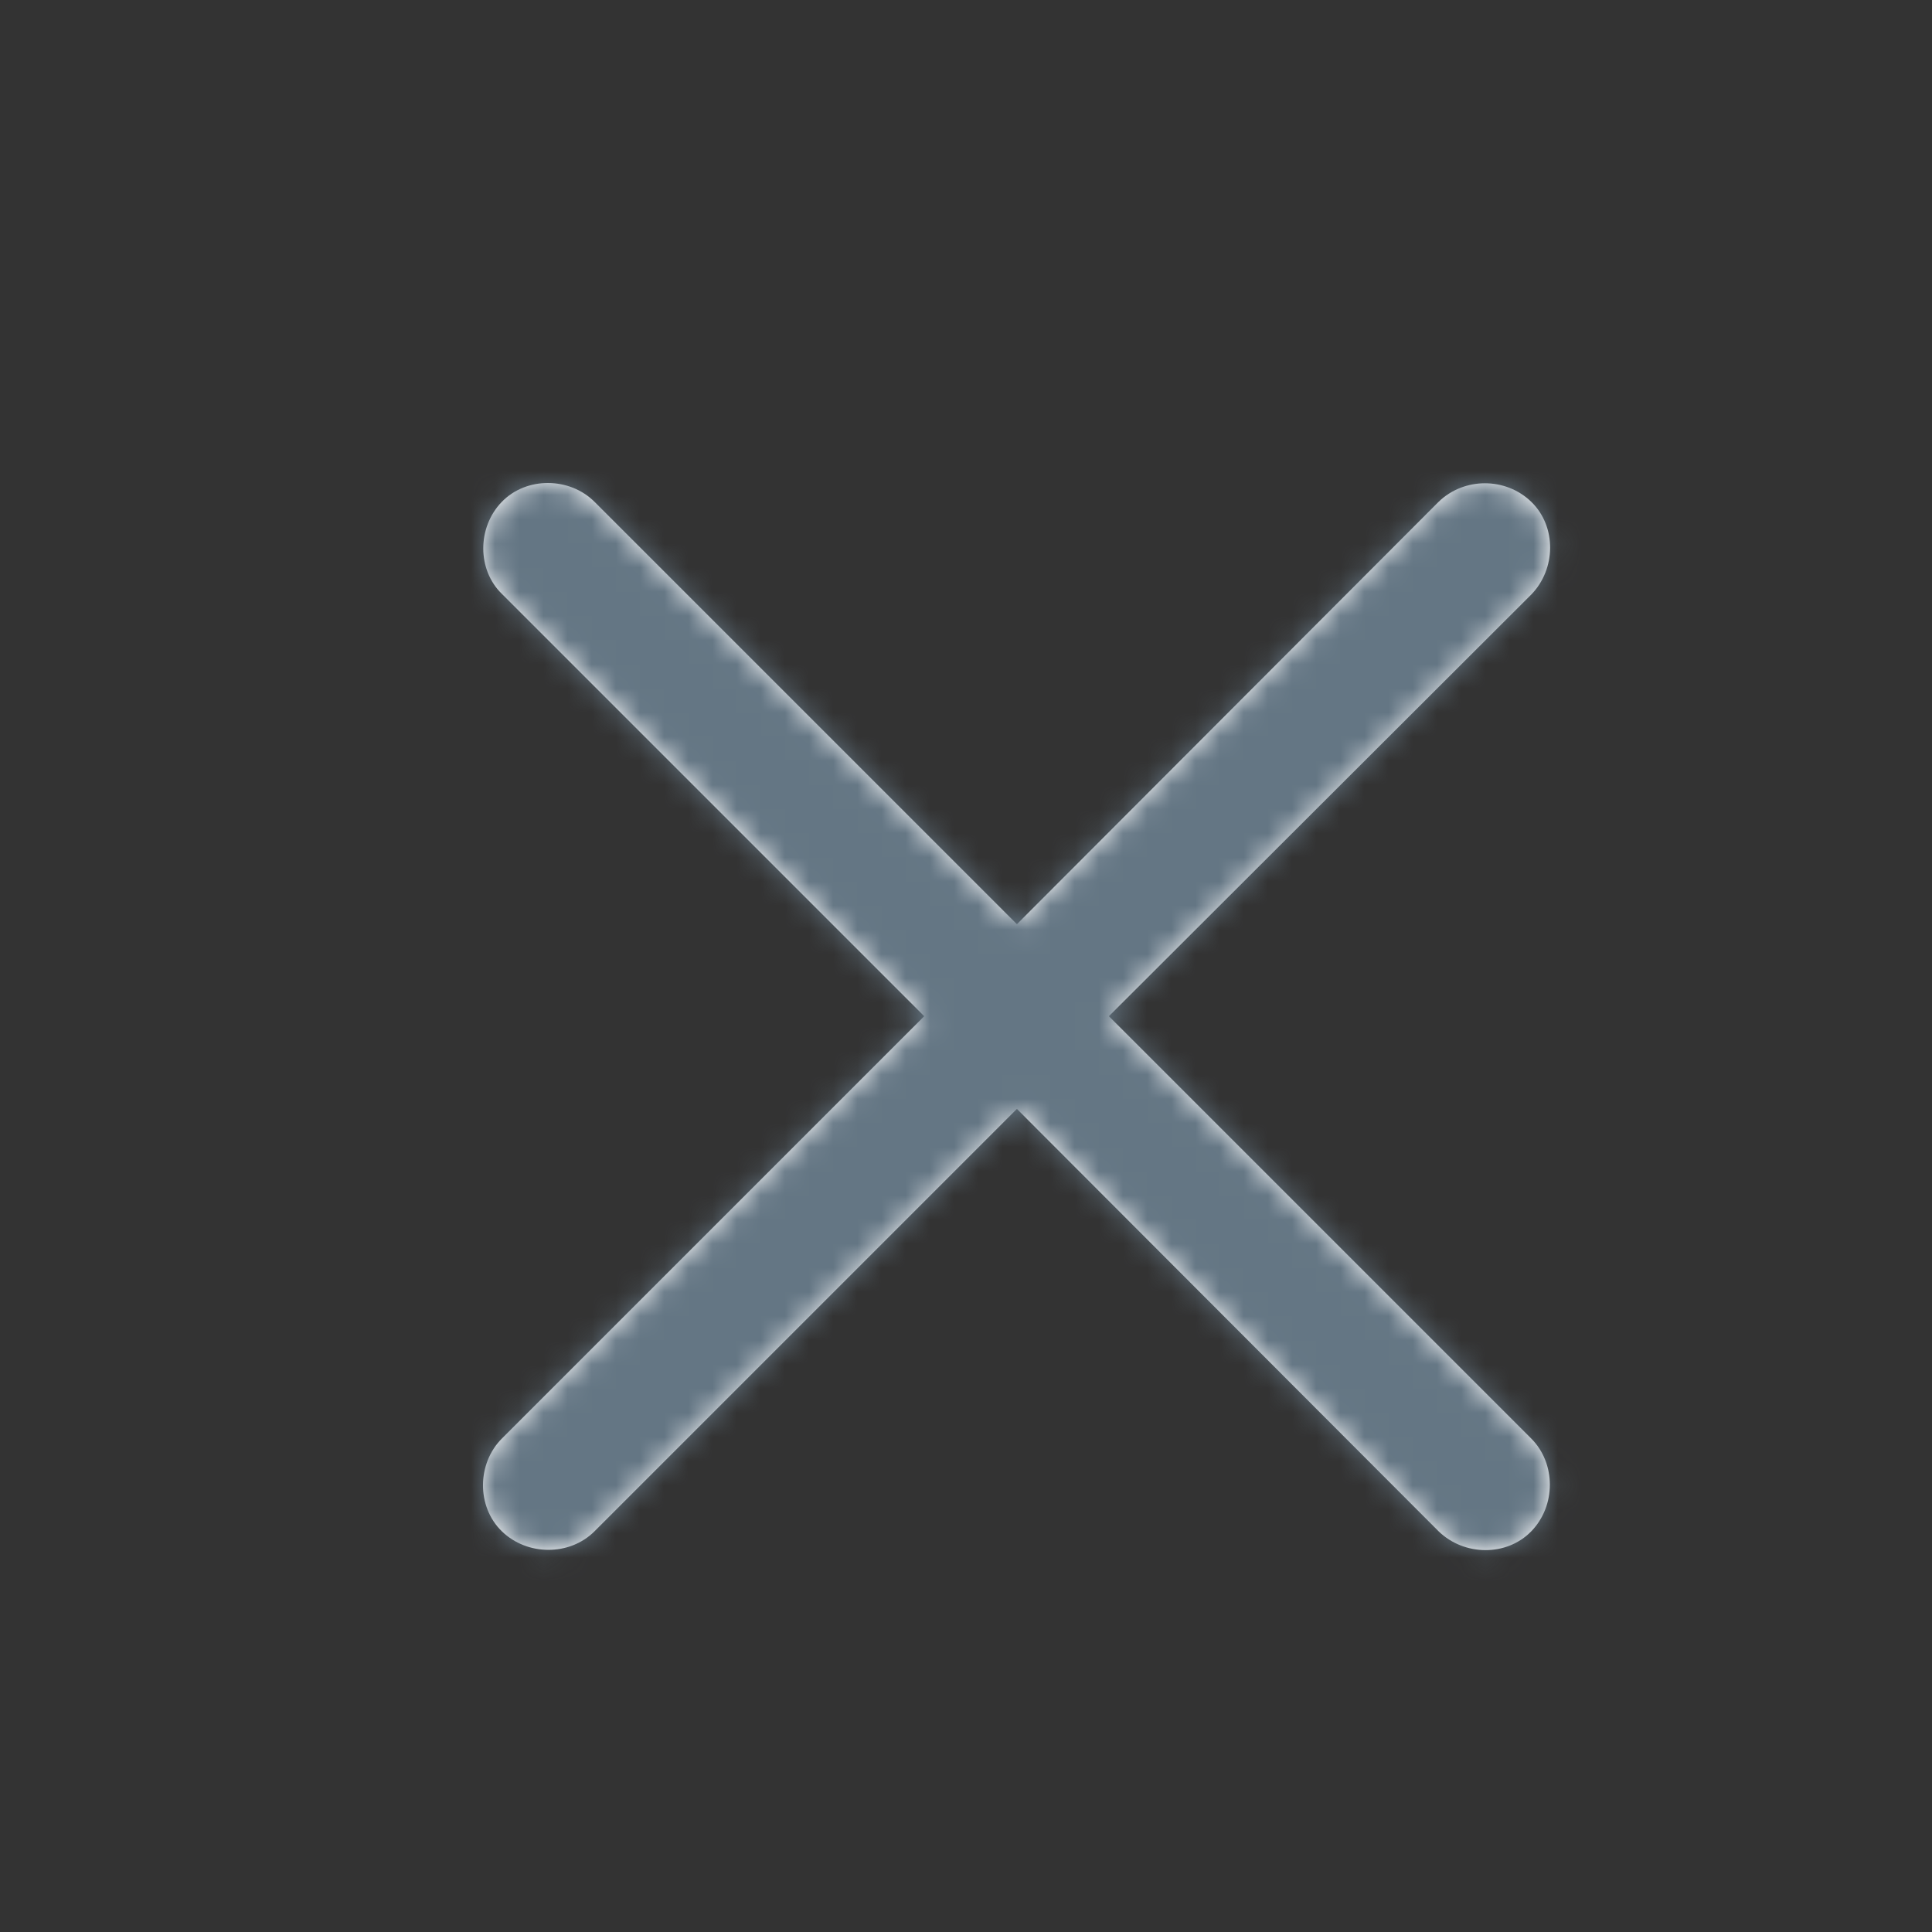 <?xml version="1.0" encoding="UTF-8"?>
<svg width="80px" height="80px" viewBox="0 0 80 80" version="1.1" xmlns="http://www.w3.org/2000/svg" xmlns:xlink="http://www.w3.org/1999/xlink">
    <rect x="0" y="0" width="80" height="80" fill="#333333" stroke="none"/>
    <title>ic_xmark</title>
    <defs>
        <path d="M63.407,63.407 C64.432,62.352 64.432,60.595 63.407,59.569 L45.917,42.079 L63.407,24.618 C64.432,23.563 64.462,21.805 63.407,20.78 C62.352,19.755 60.624,19.755 59.569,20.78 L42.108,38.27 L24.618,20.78 C23.593,19.755 21.805,19.725 20.78,20.78 C19.755,21.835 19.755,23.593 20.78,24.589 L38.27,42.079 L20.78,59.569 C19.755,60.595 19.725,62.382 20.78,63.407 C21.835,64.432 23.593,64.432 24.618,63.407 L42.108,45.917 L59.569,63.407 C60.624,64.432 62.382,64.462 63.407,63.407 Z" id="path-1"></path>
    </defs>
    <g id="Tab" stroke="none" stroke-width="1" fill="none" fill-rule="evenodd">
        <g id="Icons---2" transform="translate(-377, -65)">
            <g id="icon" transform="translate(377, 65)">
                <g id="icons/ic_xmark">
                    <rect id="Size" x="0" y="0" width="80" height="80"></rect>
                    <mask id="mask-2" fill="white">
                        <use xlink:href="#path-1"></use>
                    </mask>
                    <use id="icon" fill="#FFFFFF" fill-rule="nonzero" xlink:href="#path-1"></use>
                    <g id="color/black" mask="url(#mask-2)" fill="#647684" fill-rule="evenodd">
                        <rect id="Rectangle" x="0" y="0" width="80" height="80"></rect>
                    </g>
                </g>
            </g>
        </g>
    </g>
</svg>